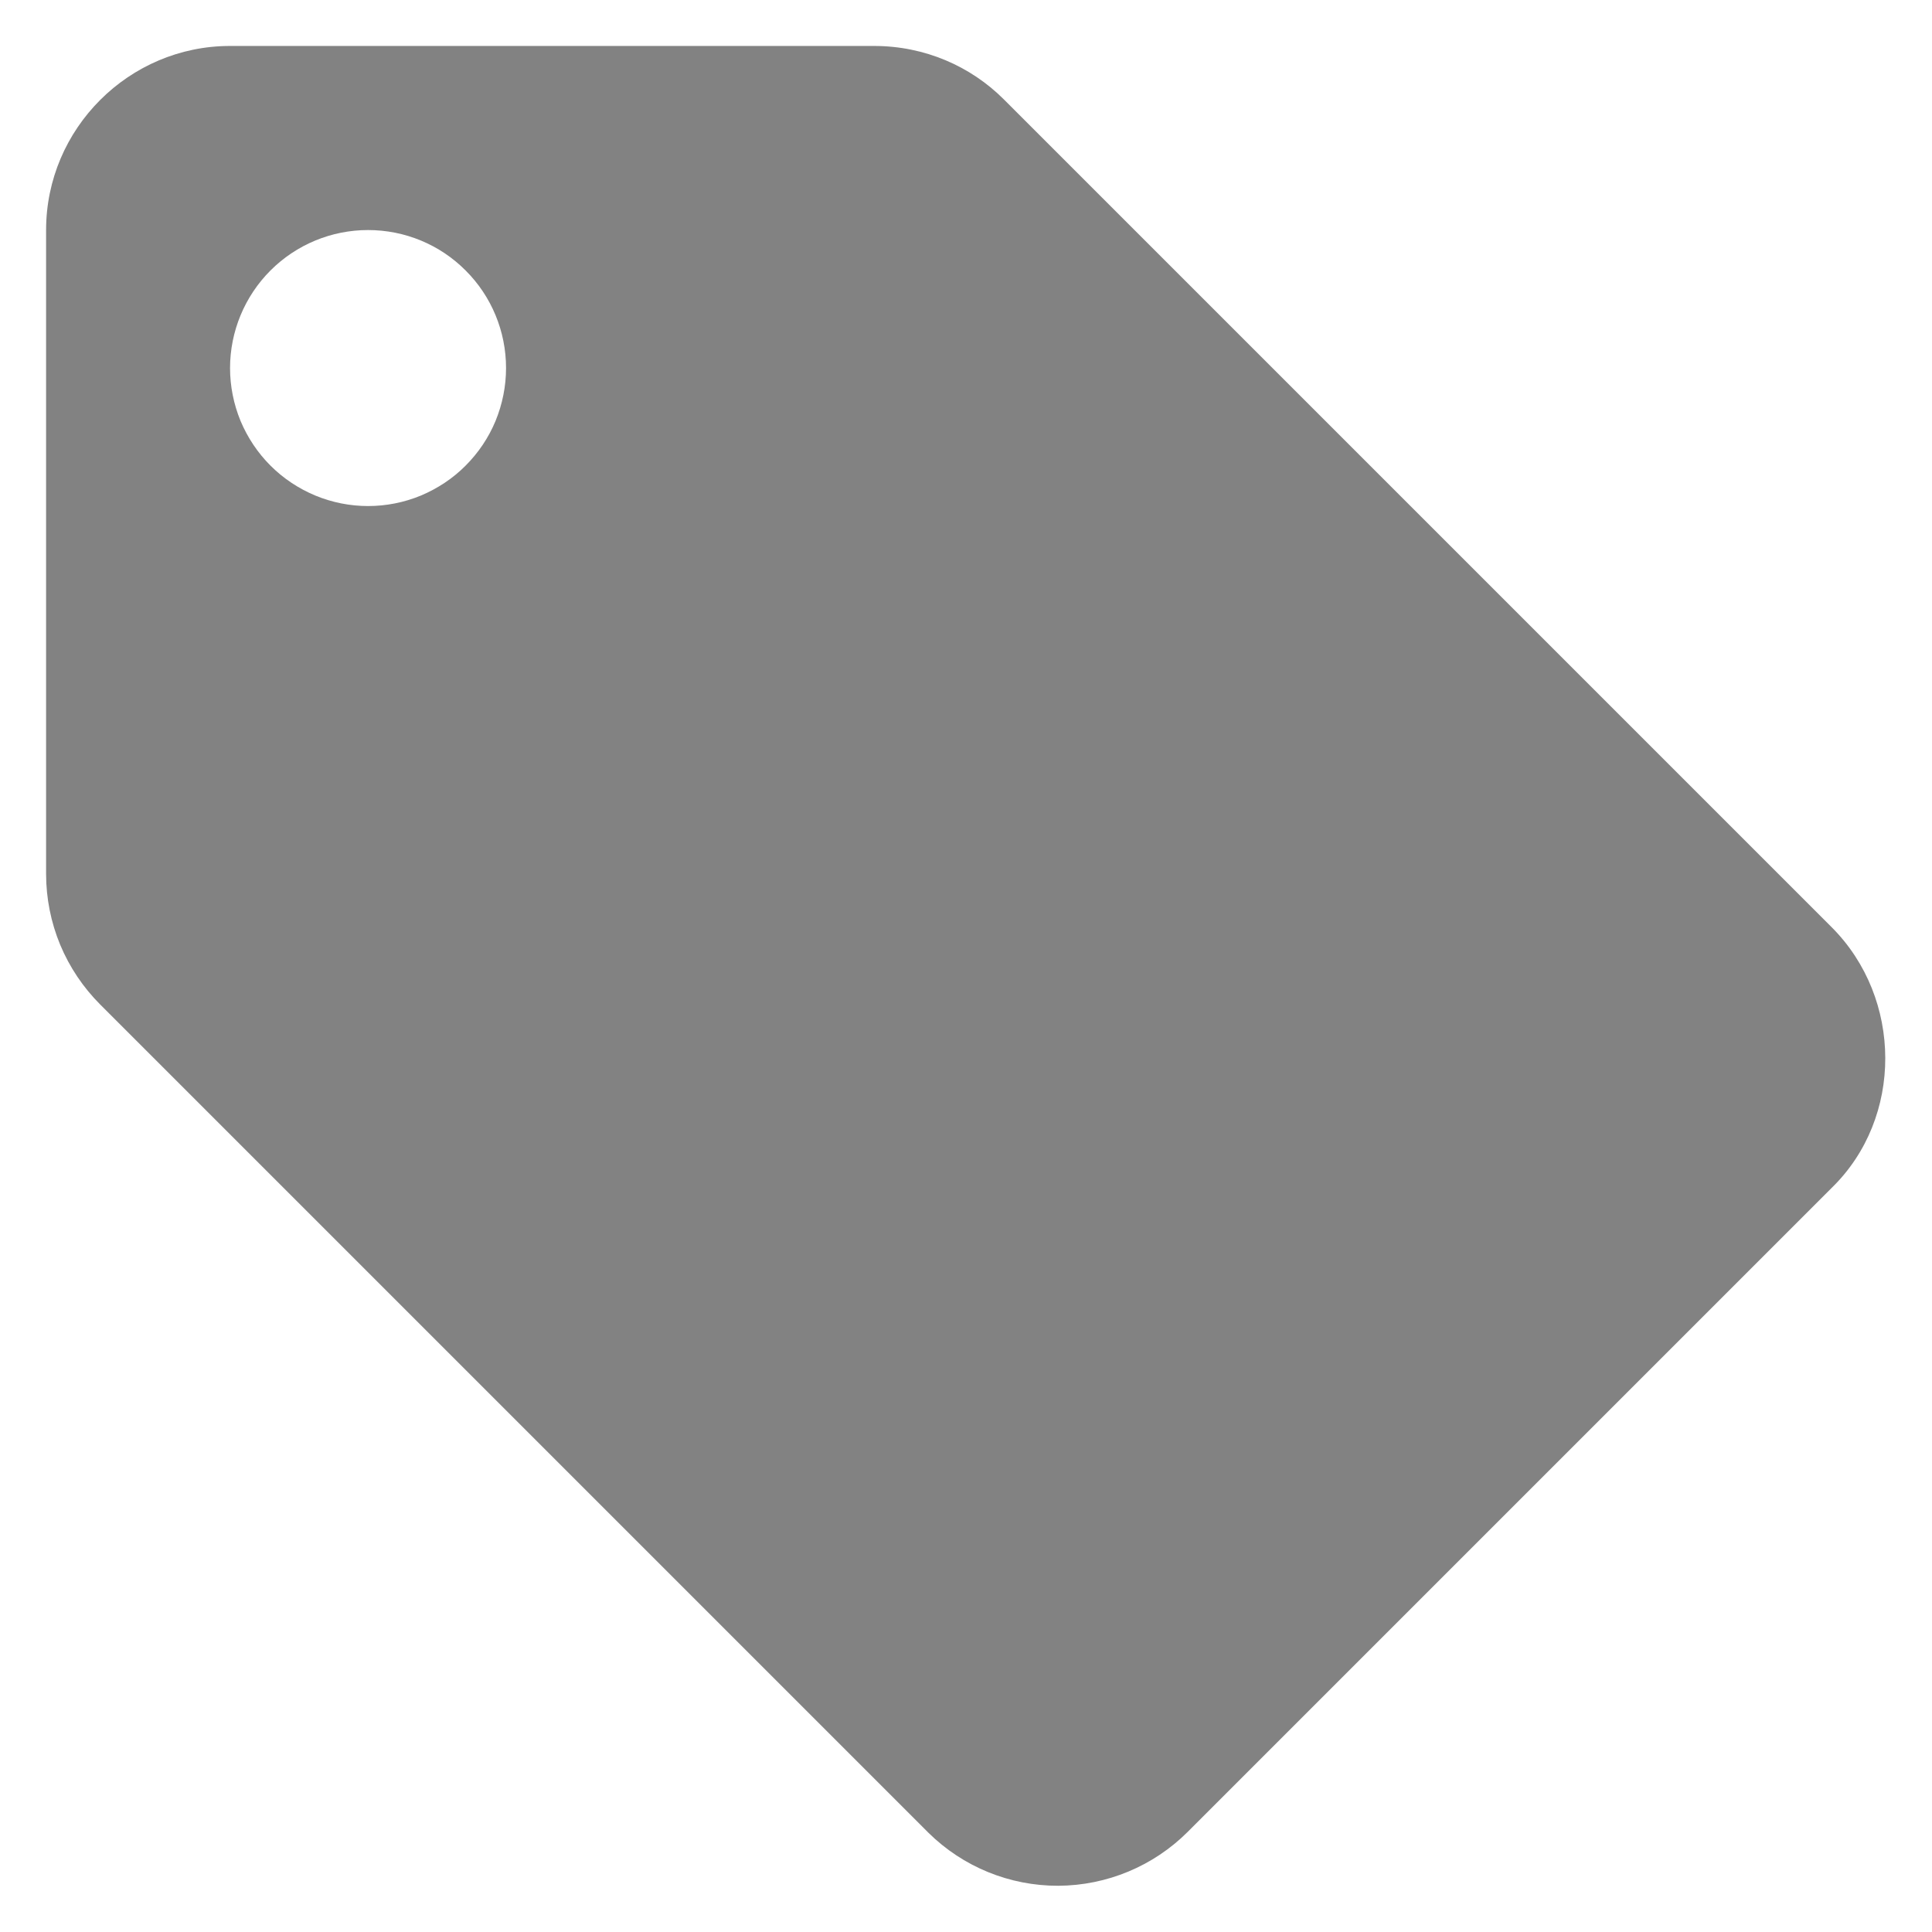 <svg width="14" height="14" viewBox="0 0 14 14" fill="none" xmlns="http://www.w3.org/2000/svg">
<path fill-rule="evenodd" clip-rule="evenodd" d="M7.274 0.72L13.274 6.72C13.787 7.234 13.794 8.1 13.274 8.607L8.607 13.274C8.358 13.523 8.021 13.663 7.669 13.665C7.316 13.666 6.978 13.528 6.727 13.28L0.727 7.28C0.603 7.156 0.504 7.009 0.436 6.846C0.369 6.684 0.334 6.509 0.334 6.333V1.667C0.334 0.933 0.934 0.333 1.667 0.333H6.334C6.701 0.333 7.034 0.48 7.274 0.72ZM1.667 2.667C1.667 2.798 1.693 2.928 1.743 3.05C1.794 3.171 1.867 3.281 1.96 3.374C2.053 3.467 2.163 3.54 2.285 3.591C2.406 3.641 2.536 3.667 2.667 3.667C2.799 3.667 2.929 3.641 3.05 3.591C3.171 3.54 3.282 3.467 3.374 3.374C3.467 3.281 3.541 3.171 3.591 3.05C3.641 2.928 3.667 2.798 3.667 2.667C3.667 2.402 3.562 2.147 3.374 1.96C3.187 1.772 2.933 1.667 2.667 1.667C2.402 1.667 2.148 1.772 1.96 1.96C1.773 2.147 1.667 2.402 1.667 2.667Z" fill="#828282"/>
</svg>
